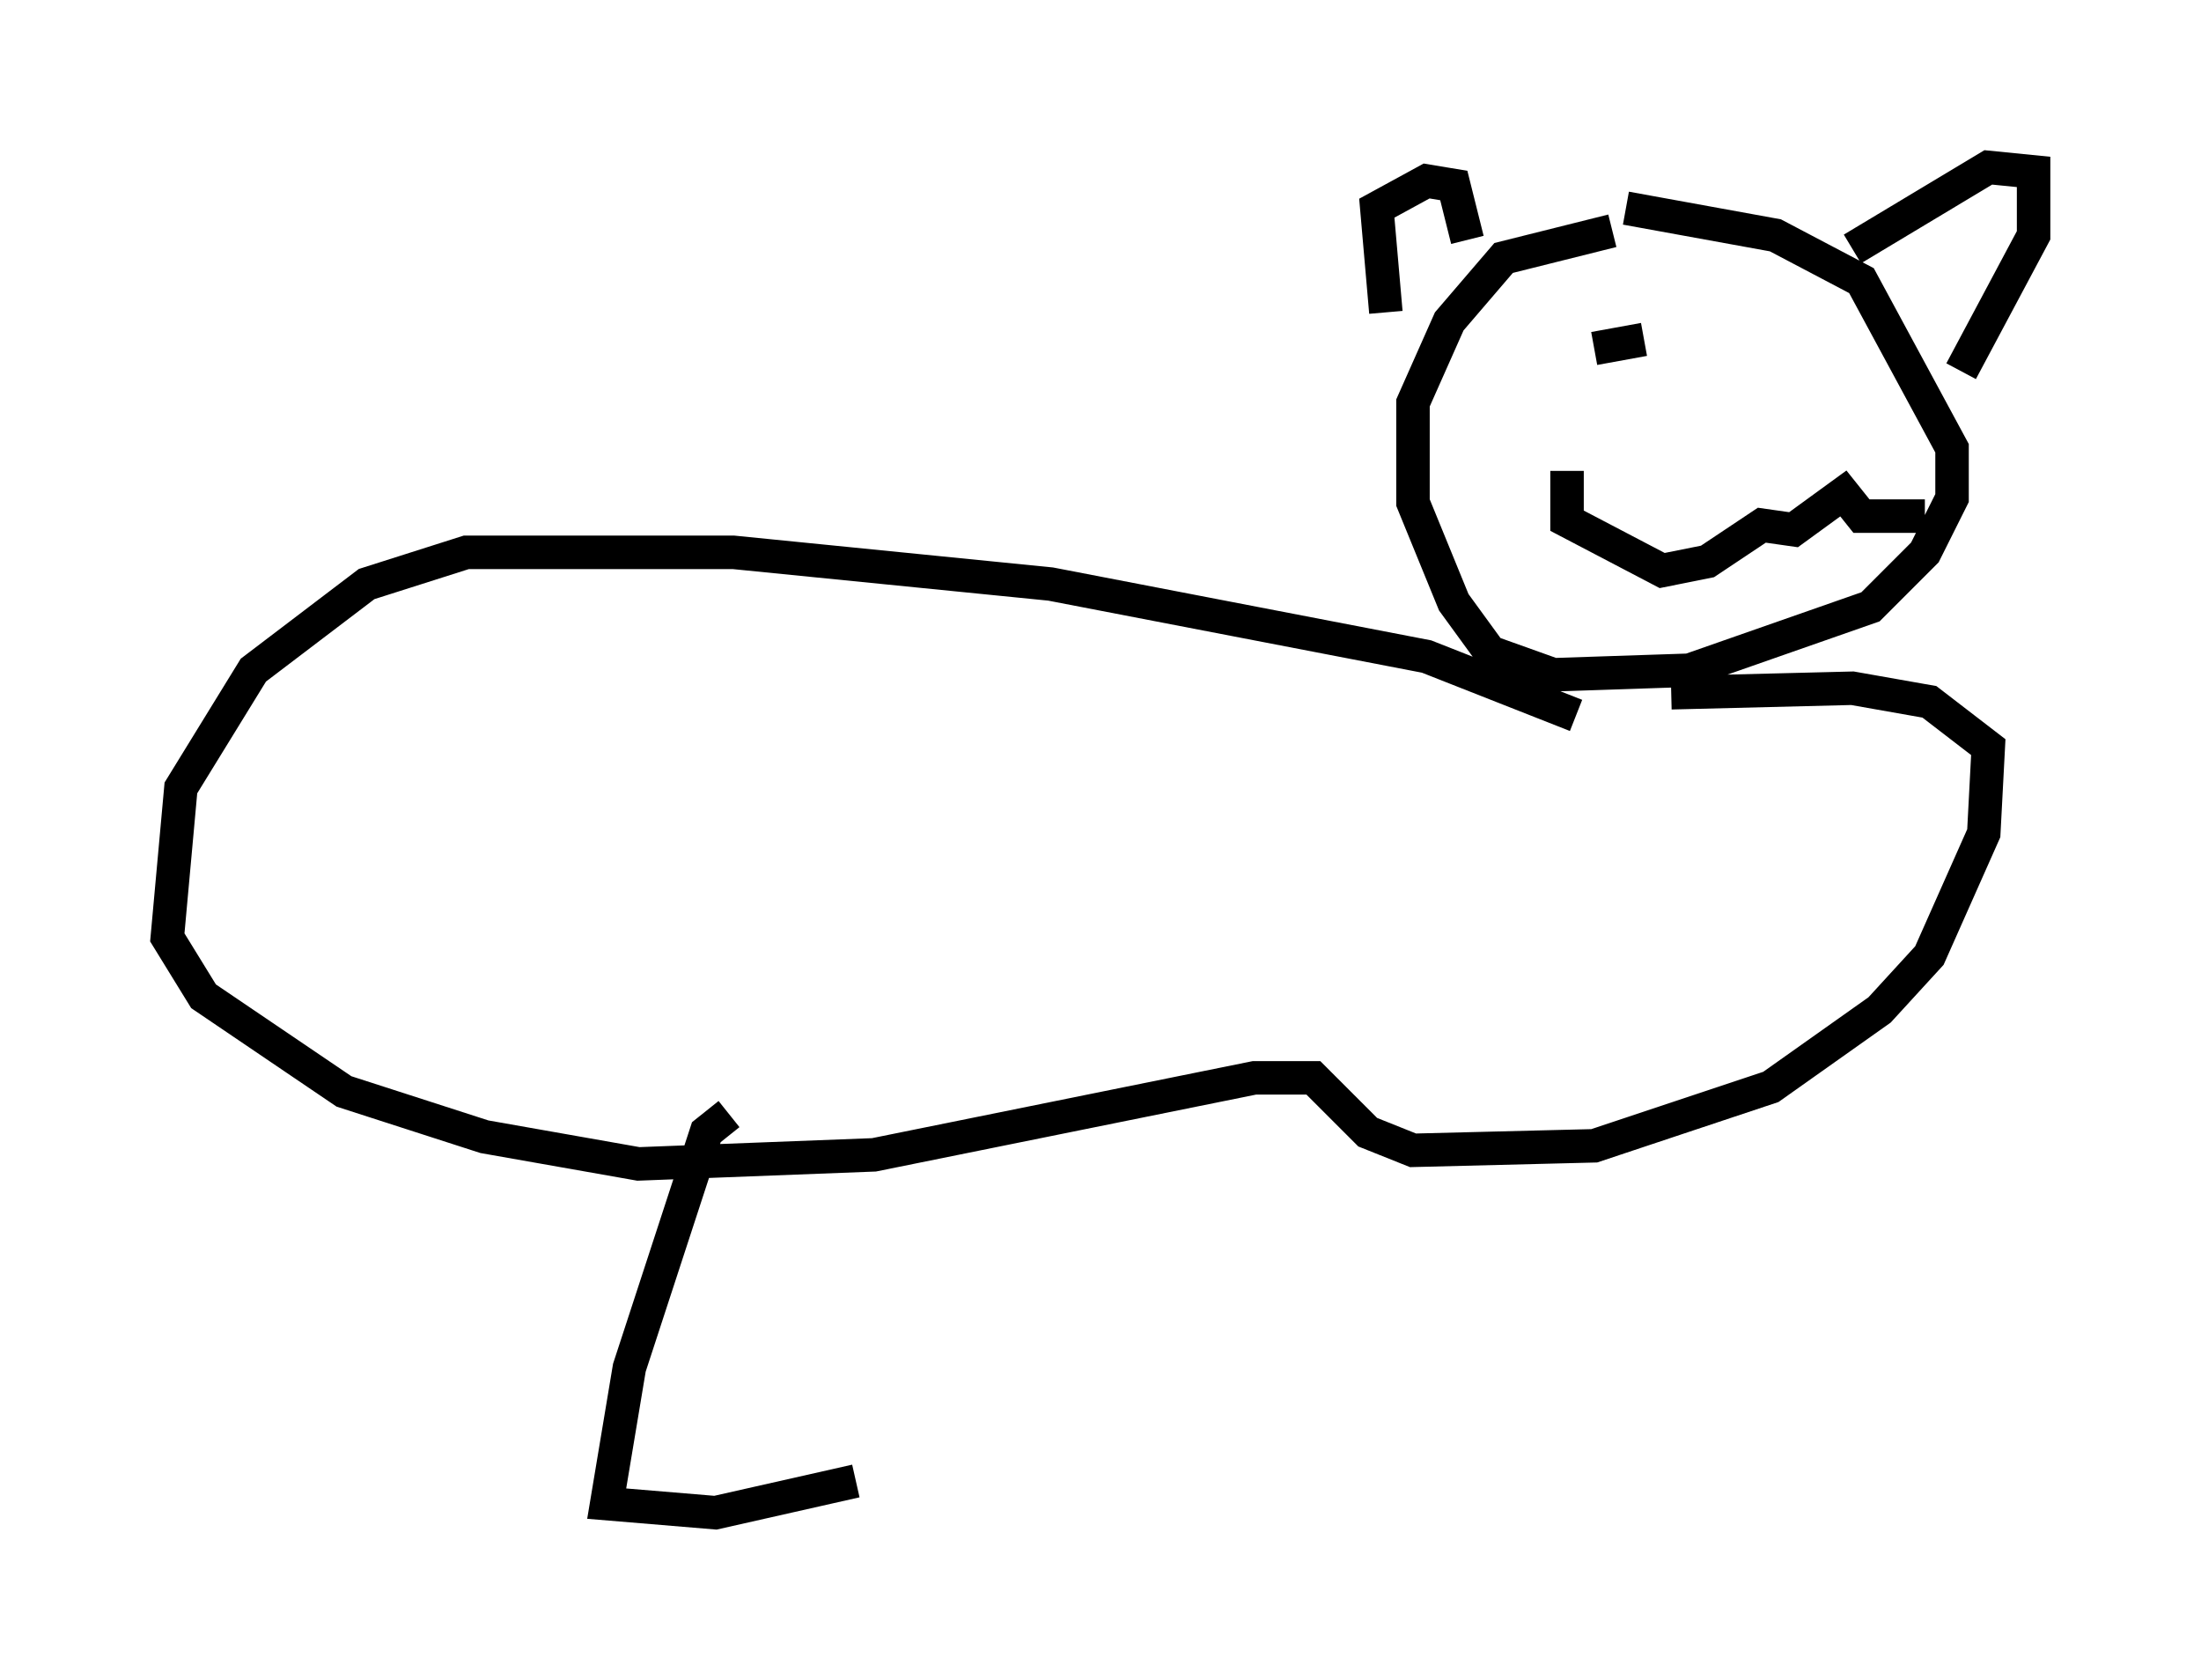 <?xml version="1.0" encoding="utf-8" ?>
<svg baseProfile="full" height="50.189" version="1.1" width="65.75" xmlns="http://www.w3.org/2000/svg" xmlns:ev="http://www.w3.org/2001/xml-events" xmlns:xlink="http://www.w3.org/1999/xlink"><defs /><rect fill="white" height="50.189" width="65.75" x="0" y="0" /><path d="M42.483, 10.683 m-1.083, -1.353 l-0.271, -3.112 1.488, -0.812 l0.812, 0.135 0.406, 1.624 m11.502, 0.271 l4.059, -2.436 1.353, 0.135 l0.0, 1.894 -2.165, 4.059 m-10.419, -4.195 l-3.248, 0.812 -1.624, 1.894 l-1.083, 2.436 0.0, 2.977 l1.218, 2.977 1.083, 1.488 l1.894, 0.677 4.059, -0.135 l5.413, -1.894 1.624, -1.624 l0.812, -1.624 0.0, -1.488 l-2.706, -5.007 -2.571, -1.353 l-4.465, -0.812 m-1.759, 7.848 l0.0, 1.488 2.842, 1.488 l1.353, -0.271 1.624, -1.083 l0.947, 0.135 1.488, -1.083 l0.541, 0.677 1.894, 0.0 m-9.878, -5.007 l1.488, -0.271 m4.195, -0.271 l0.0, 0.0 m-6.225, 11.502 l-4.465, -1.759 -11.231, -2.165 l-9.472, -0.947 -7.984, 0.0 l-2.977, 0.947 -3.383, 2.571 l-2.165, 3.518 -0.406, 4.465 l1.083, 1.759 4.195, 2.842 l4.195, 1.353 4.601, 0.812 l7.036, -0.271 11.367, -2.3 l1.759, 0.0 1.624, 1.624 l1.353, 0.541 5.413, -0.135 l5.277, -1.759 3.248, -2.3 l1.488, -1.624 1.624, -3.654 l0.135, -2.571 -1.759, -1.353 l-2.3, -0.406 -5.413, 0.135 m-28.146, 12.584 l-0.677, 0.541 -2.3, 7.036 l-0.677, 4.059 3.248, 0.271 l4.195, -0.947 " fill="none" stroke="black" stroke-width="1" /></svg>